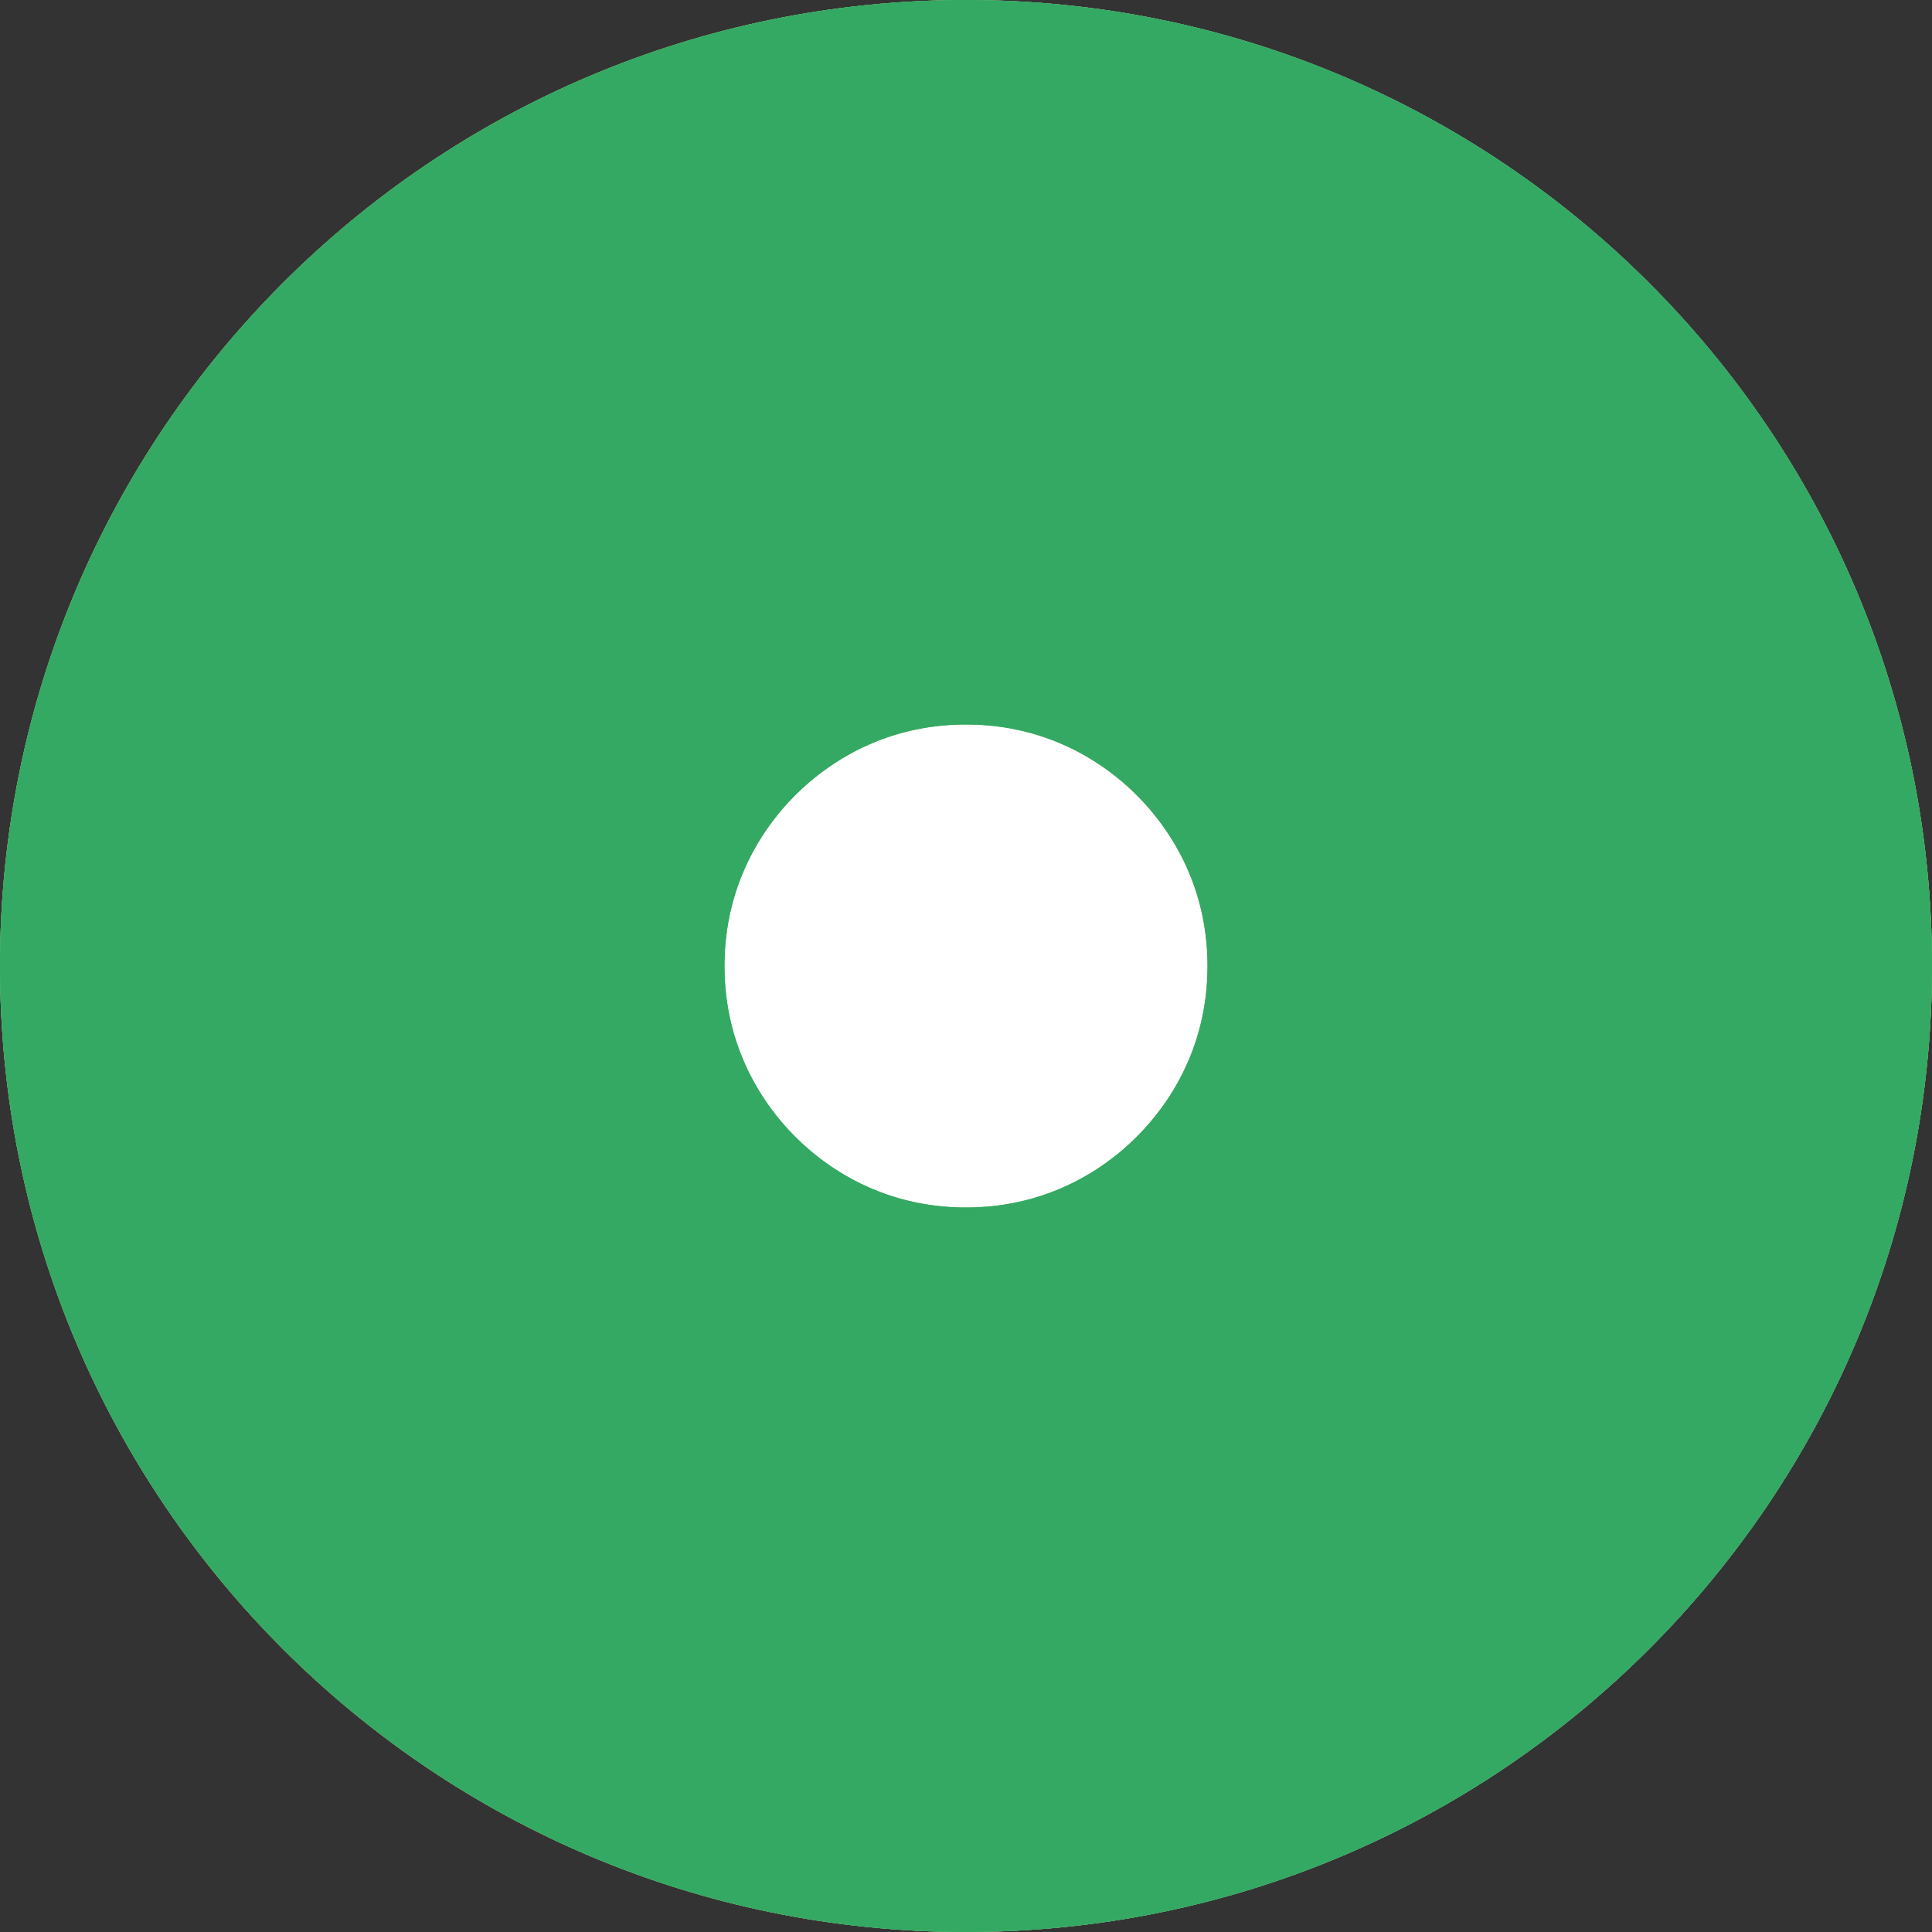 <svg xmlns="http://www.w3.org/2000/svg" width="24" height="24"><rect width="100%" height="100%" fill="#333333" stroke="none"/><defs><clipPath id="a"><path fill="#fff" d="M12 0c6.627 0 12 5.372 12 12 0 6.627-5.373 12-12 12S0 18.627 0 12C0 5.372 5.373 0 12 0z"/></clipPath><clipPath id="b"><path fill="#fff" d="M12 0c6.627 0 12 5.372 12 12 0 6.627-5.373 12-12 12S0 18.627 0 12C0 5.372 5.373 0 12 0z"/></clipPath></defs><path fill="#fff" d="M12 0c6.627 0 12 5.372 12 12 0 6.627-5.373 12-12 12S0 18.627 0 12C0 5.372 5.373 0 12 0z"/><path fill="none" stroke="#4caf50" stroke-linecap="round" stroke-linejoin="round" stroke-miterlimit="50" stroke-width="18" d="M12 0v0c6.627 0 12 5.372 12 12v0c0 6.627-5.373 12-12 12v0C5.373 24 0 18.627 0 12v0C0 5.372 5.373 0 12 0z" clip-path="url(&quot;#a&quot;)"/><path fill="none" stroke="#34a963" stroke-linecap="round" stroke-linejoin="round" stroke-miterlimit="50" stroke-width="18" d="M12 0v0c6.627 0 12 5.372 12 12v0c0 6.627-5.373 12-12 12v0C5.373 24 0 18.627 0 12v0C0 5.372 5.373 0 12 0z" clip-path="url(&quot;#b&quot;)"/></svg>